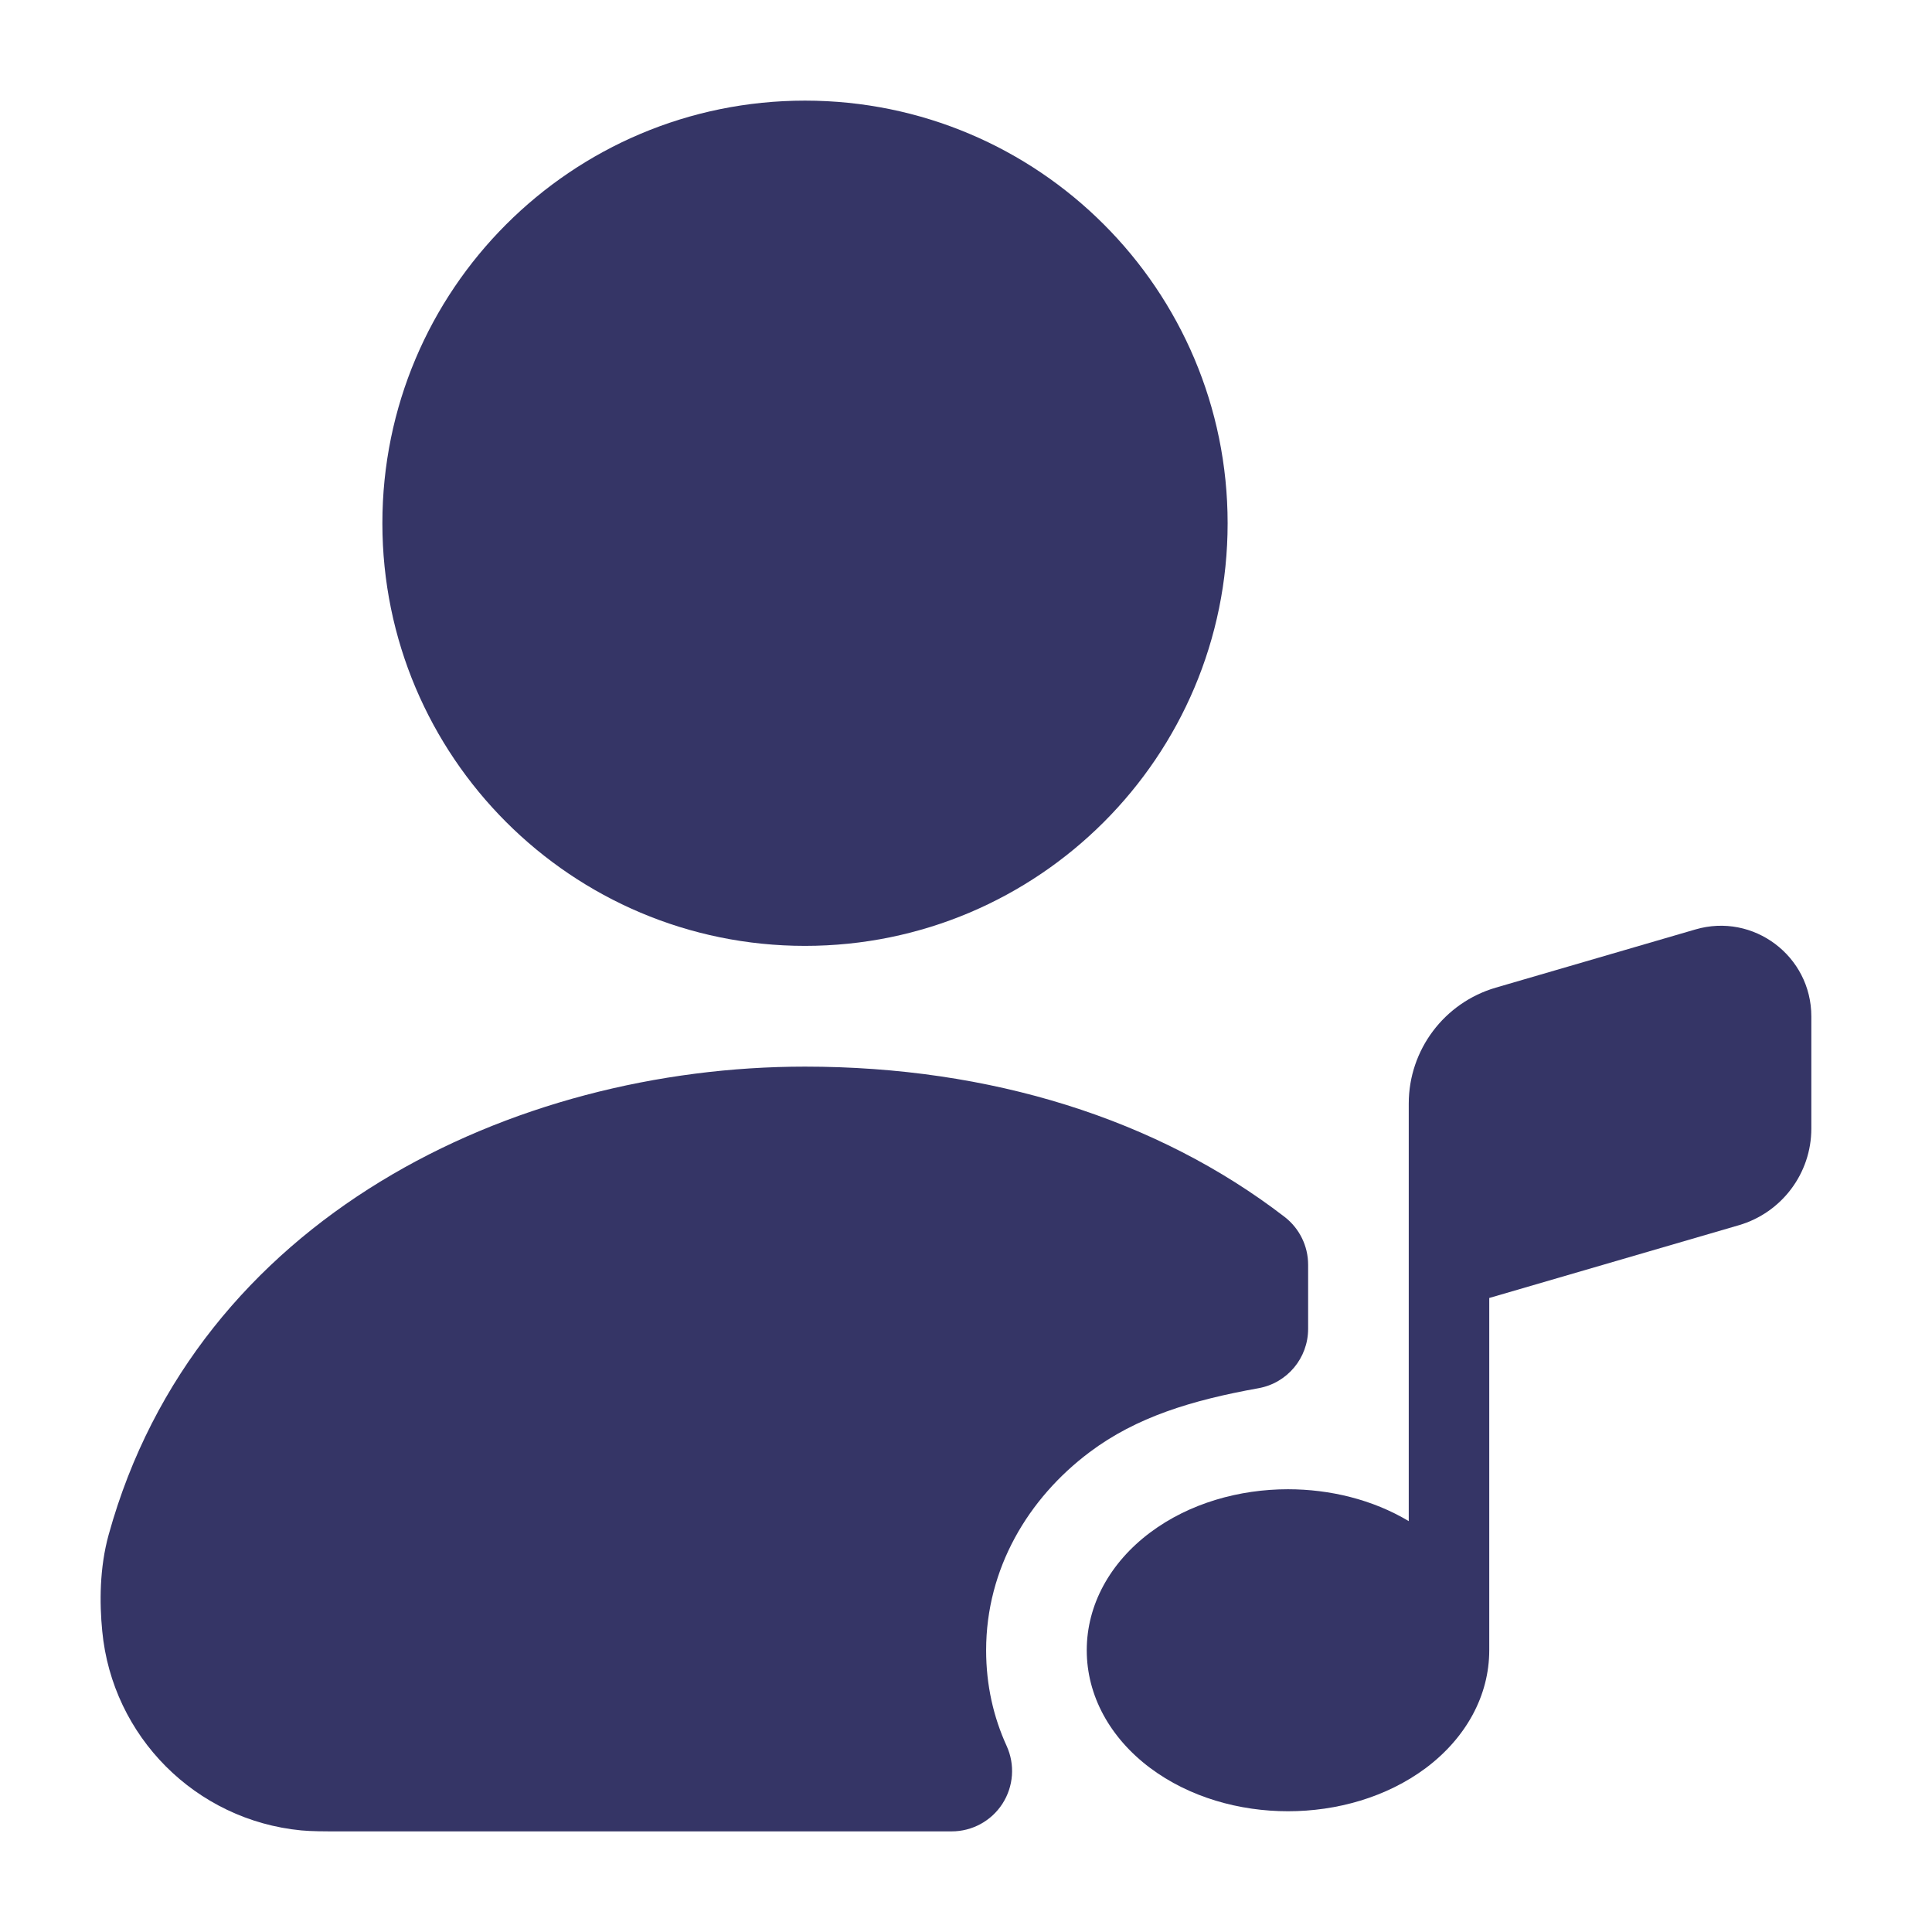 <svg width="24" height="24" viewBox="0 0 24 24" fill="none" xmlns="http://www.w3.org/2000/svg">
<path d="M4.75 6.5C4.75 3.6 7.101 1.25 10 1.25C12.899 1.25 15.25 3.6 15.25 6.5C15.25 9.399 12.899 11.75 10 11.75C7.101 11.75 4.75 9.399 4.75 6.5Z" fill="#353566"/>
<path d="M1.35 19.064C2.441 15.121 6.374 13.25 9.999 13.25C12.302 13.25 14.375 13.898 15.958 15.117C16.142 15.259 16.25 15.478 16.25 15.711V16.507C16.25 16.87 15.991 17.181 15.633 17.245C14.804 17.394 14.117 17.603 13.536 18.039C12.771 18.613 12.25 19.487 12.25 20.5C12.25 20.935 12.342 21.332 12.505 21.689C12.611 21.922 12.591 22.191 12.453 22.406C12.315 22.62 12.078 22.75 11.822 22.75L4.212 22.75C4.022 22.75 3.875 22.75 3.743 22.738C2.432 22.612 1.395 21.573 1.27 20.262C1.236 19.913 1.235 19.48 1.35 19.064Z" fill="#353566"/>
<path d="M21.601 15.22L18.5 16.124V20.491L18.5 20.5C18.5 21.064 18.211 21.588 17.715 21.961C17.223 22.329 16.601 22.5 16 22.5C15.399 22.5 14.777 22.329 14.286 21.961C13.789 21.588 13.5 21.064 13.5 20.5C13.5 19.936 13.789 19.412 14.286 19.039C14.777 18.671 15.399 18.5 16 18.5C16.517 18.5 17.049 18.626 17.5 18.896V13.709C17.5 13.042 17.941 12.456 18.581 12.269L21.061 11.546C21.781 11.335 22.501 11.876 22.501 12.626V14.02C22.501 14.575 22.134 15.064 21.601 15.22Z" fill="#353566"/>
</svg>
